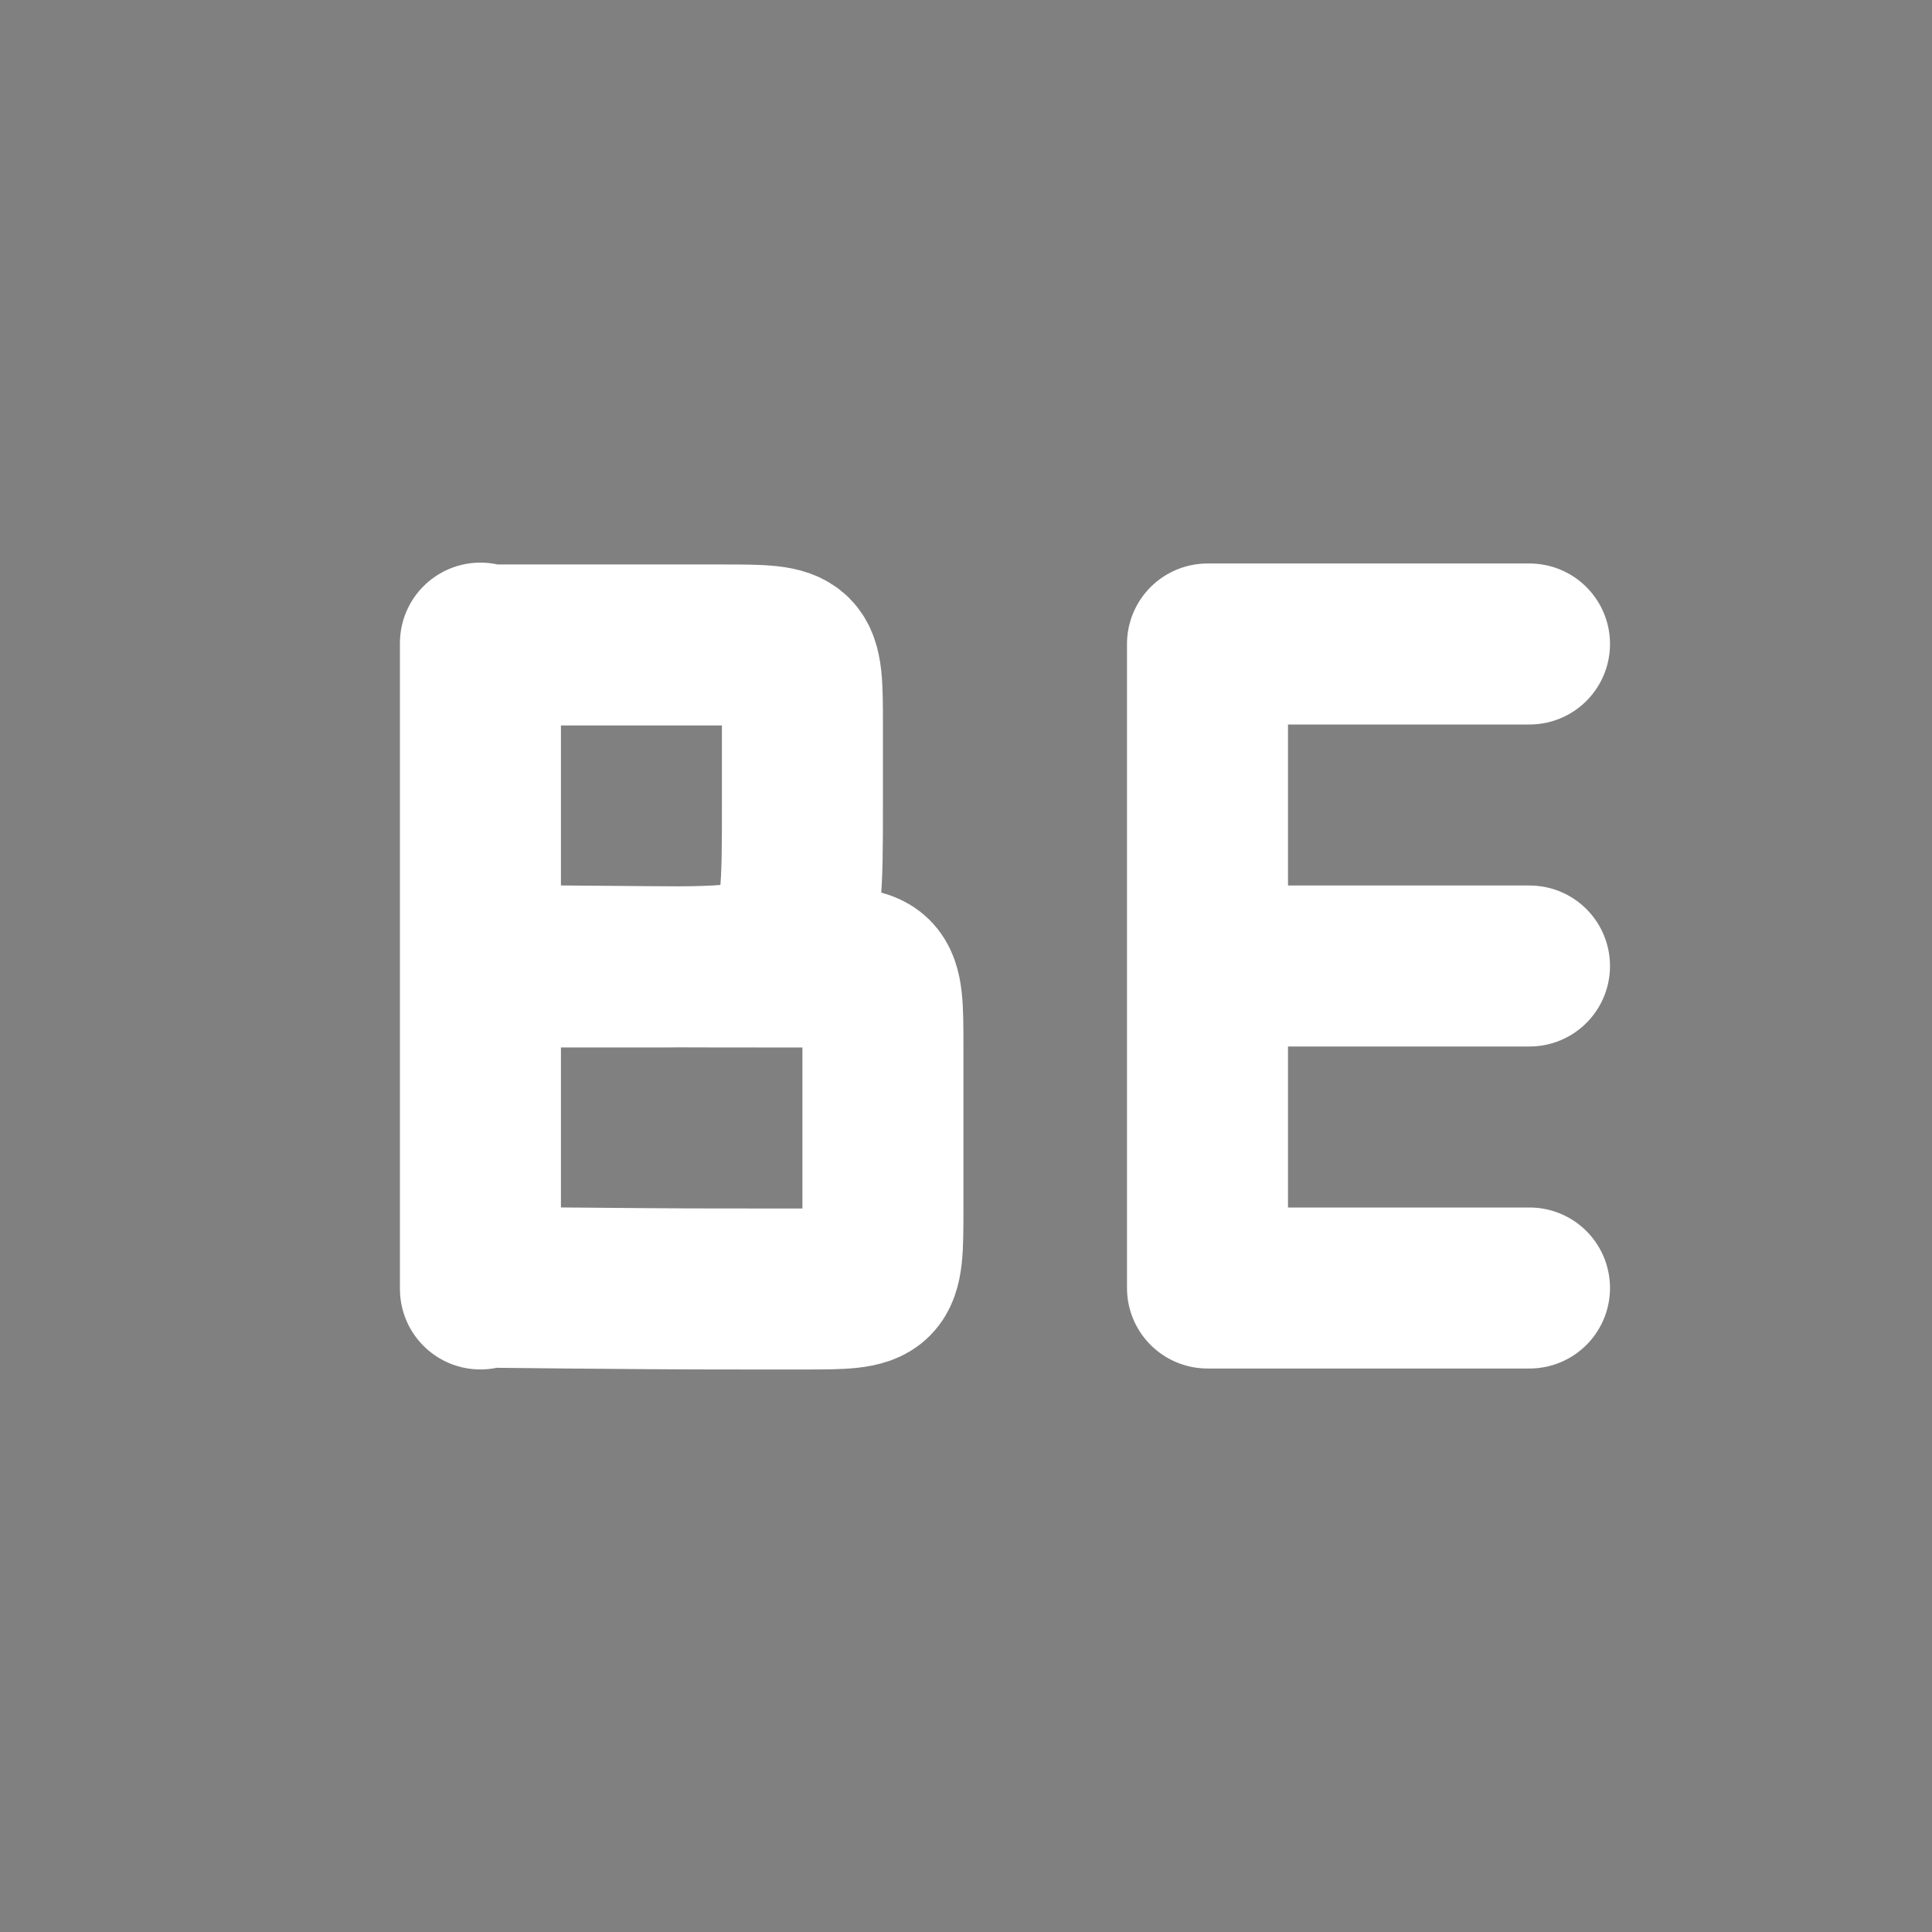 <?xml version="1.0" encoding="UTF-8" standalone="no"?>
<svg xmlns="http://www.w3.org/2000/svg" height="24" width="24" version="1.1" viewBox="0 0 24 24" id="svg2">
 <rect x="0" y="0" width="24" height="24" fill="#808080" stroke="none"/>
 <defs id="defs10">
  <style type="text/css" id="current-color-scheme">
   .ColorScheme-Text { color:#6e6e6e; } .ColorScheme-Highlight { color:#5294e2; } .ColorScheme-ButtonBackground { color:#ffffff; }
  </style>
 </defs>
 <g id="g4137" transform="translate(1,1)">
  <rect y="0" x="0" height="22" width="22" id="rect4137" style="opacity:0.001;fill:#000000;fill-opacity:1;"/>
  <path d="m 4.968,10.989 c 0,0 2,0.023 3,0.023 0.407,-2.5e-5 0.741,3.46e-4 1,3.46e-4 1,0 1,0 1,1 0,0.256 0,0.574 1e-6,0.977 0,0.402 -1e-6,0.758 -1e-6,1.023 0,1 0,1 -1,1 -0.254,0 -0.607,-2.44e-4 -1,-2.44e-4 -1,0 -3,-0.023 -3,-0.023 m 1.137e-4,-8 0,8 m -9.82e-5,-3.977 2,-4e-6 c 2,0 2,0 2,-2 l -1.7e-5,-1 c 0,-1 0,-1 -1,-1 -0.258,0 -0.597,-3.479e-4 -1,-3.471e-4 l -2,3.8e-6 m 9.82e-5,8 0,-8" style="fill:none;stroke:currentColor;stroke-width:2;stroke-linecap:round;stroke-linejoin:bevel;stroke-opacity:1" class="ColorScheme-ButtonBackground" id="path4064"/>
  <path d="m 14,15 4,0 m -4,-4 4,0 m -4,-4 4,0 M 14,15 l 0,-8" style="fill:none;stroke:currentColor;stroke-width:2;stroke-linecap:round;stroke-linejoin:bevel;stroke-opacity:1" class="ColorScheme-ButtonBackground" id="path3938"/>
 </g>
</svg>
